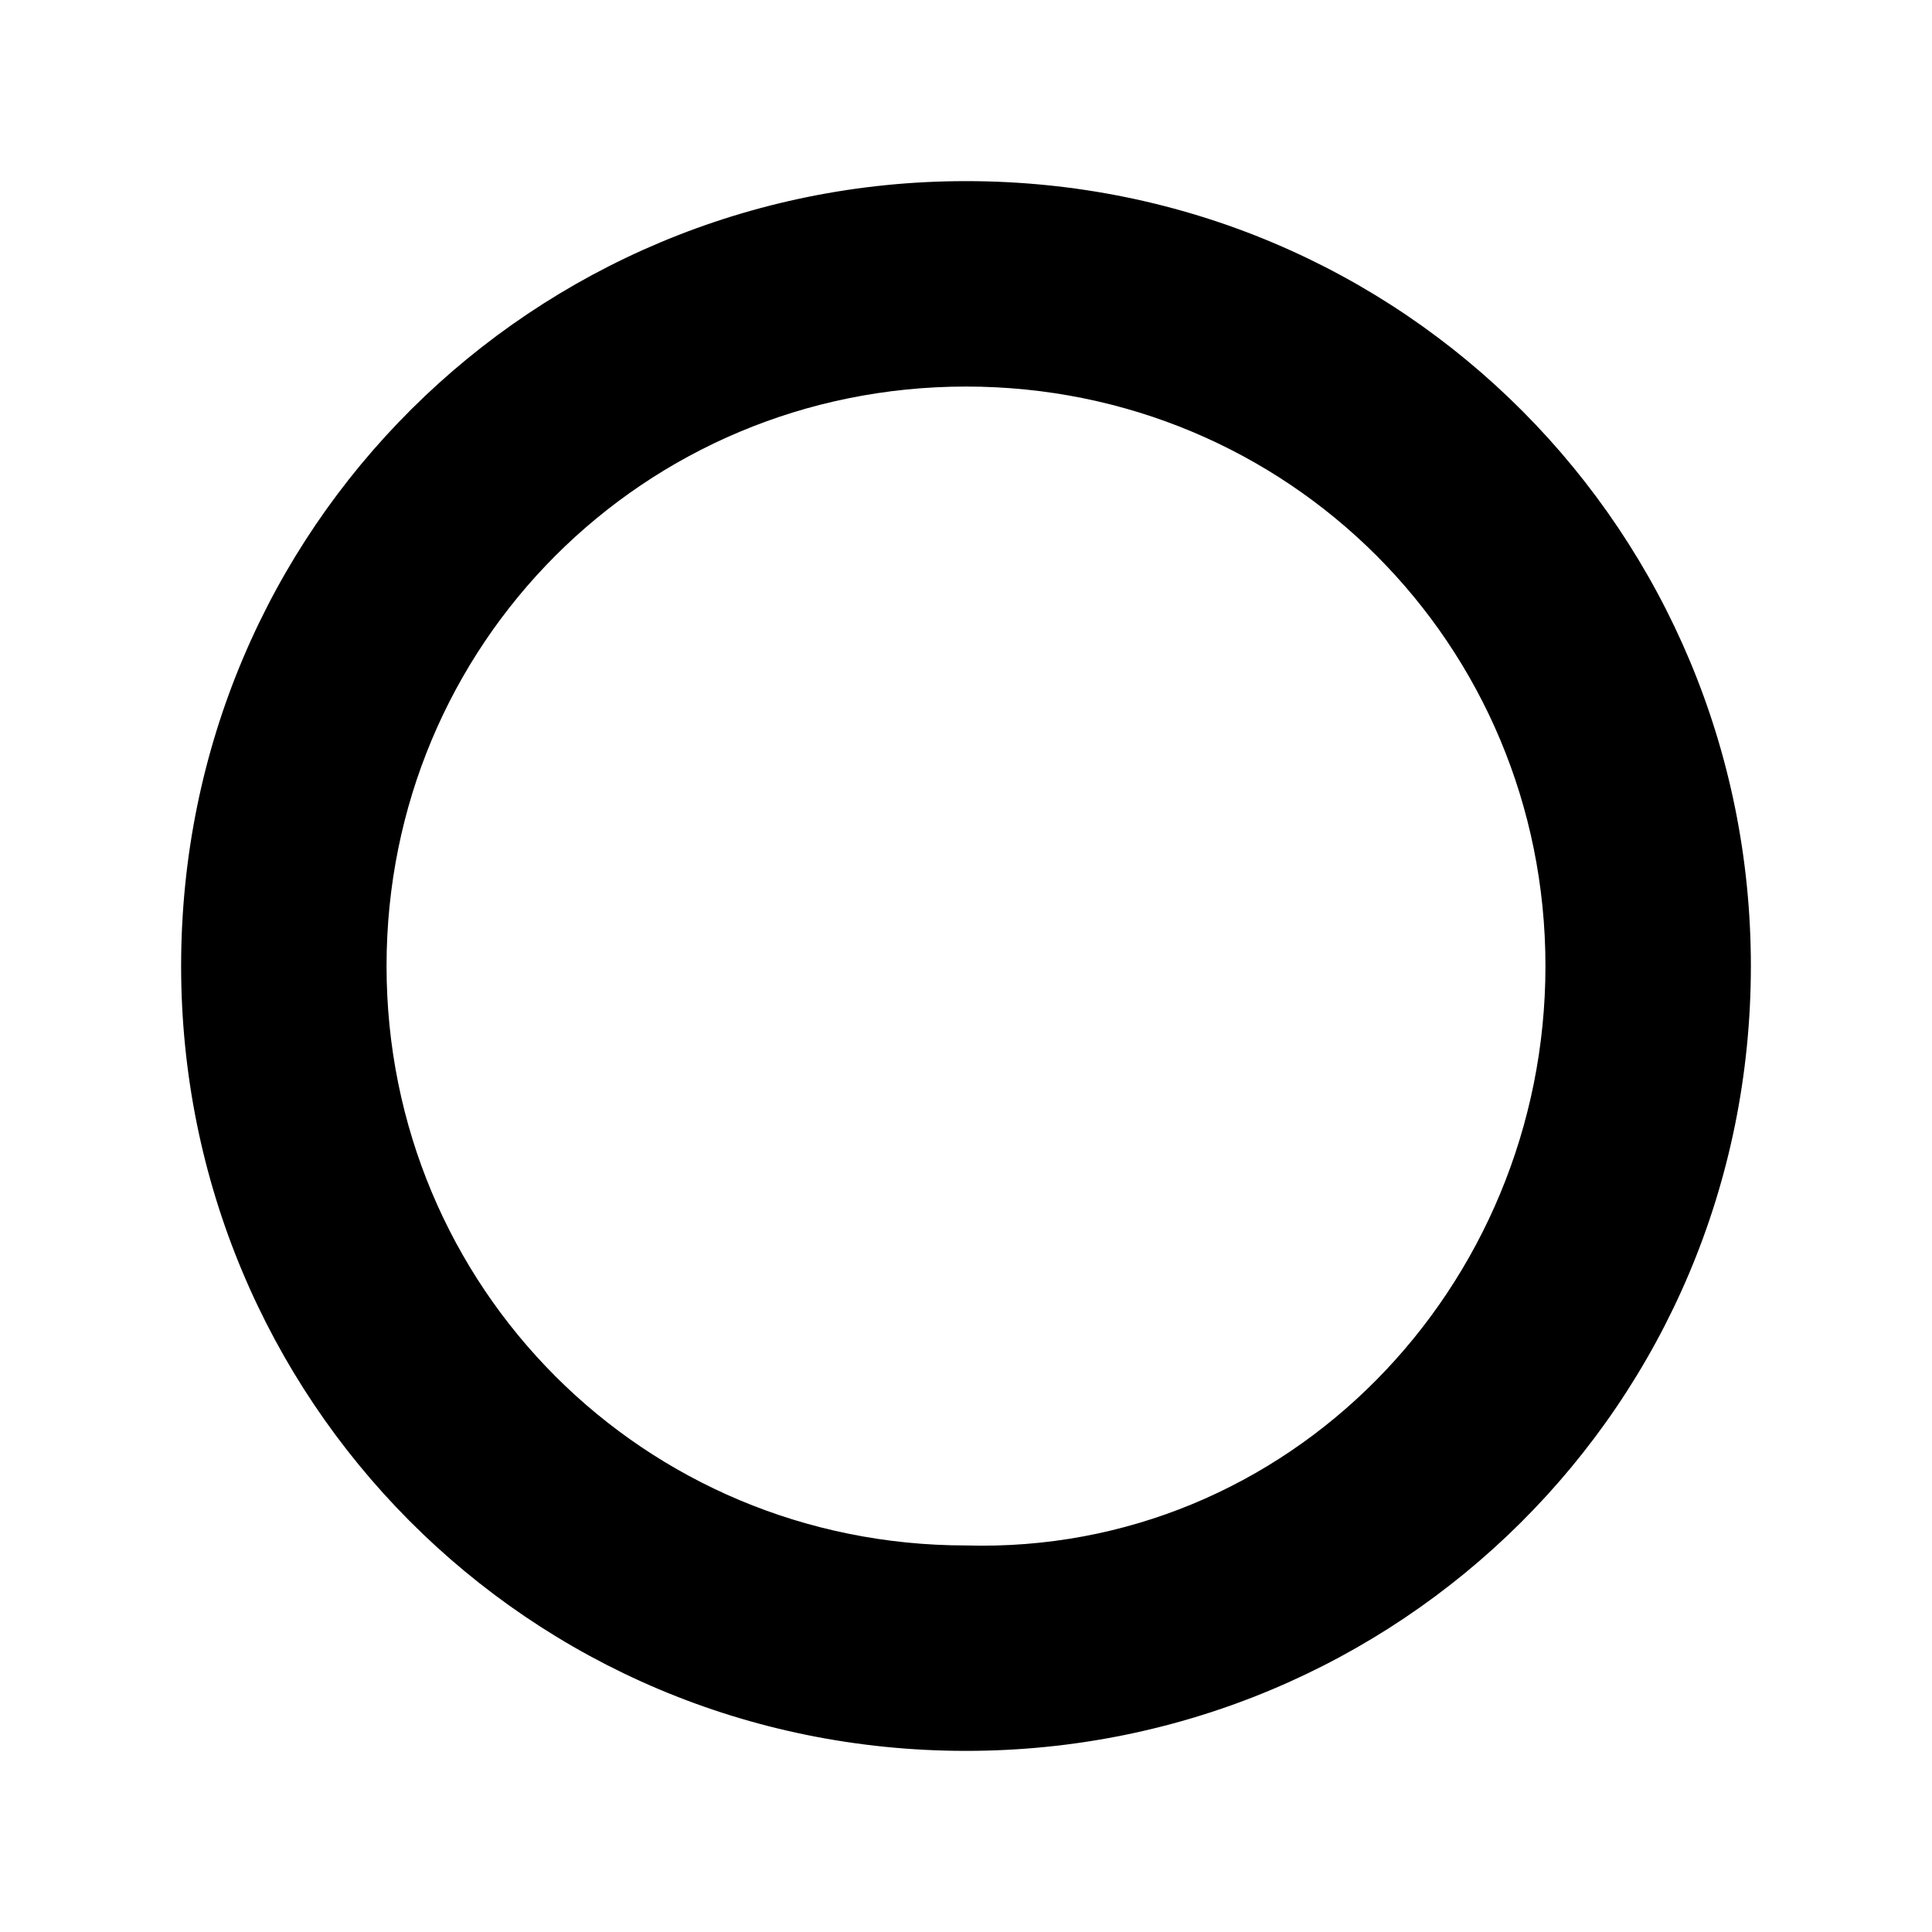 <?xml version="1.0" encoding="UTF-8"?>
<svg width="64px" height="64px" viewBox="0 0 64 64" version="1.1" xmlns="http://www.w3.org/2000/svg" xmlns:xlink="http://www.w3.org/1999/xlink">
    <!-- Generator: Sketch 52.6 (67491) - http://www.bohemiancoding.com/sketch -->
    <title>sign-circular-ring</title>
    <desc>Created with Sketch.</desc>
    <g id="sign-circular-ring" stroke="none" stroke-width="1" fill="none" fill-rule="evenodd">
        <g id="icon-sign-circular-ring" transform="translate(6, 6)" fill="#000000" fill-rule="nonzero">
            <path d="M26,0 C11.68,0 0,11.477 0,26 C0,40.32 11.477,52 26,52 C40.32,52 52,40.523 52,26 C52,11.68 40.523,0 26,0 Z M26,45.195 C15.336,45.195 6.805,36.664 6.805,26 C6.805,15.336 15.336,6.805 26,6.805 C36.664,6.805 45.195,15.336 45.195,26 C45.195,36.664 36.664,45.5 26,45.195 Z" id="Shape"></path>
        </g>
    </g>
</svg>